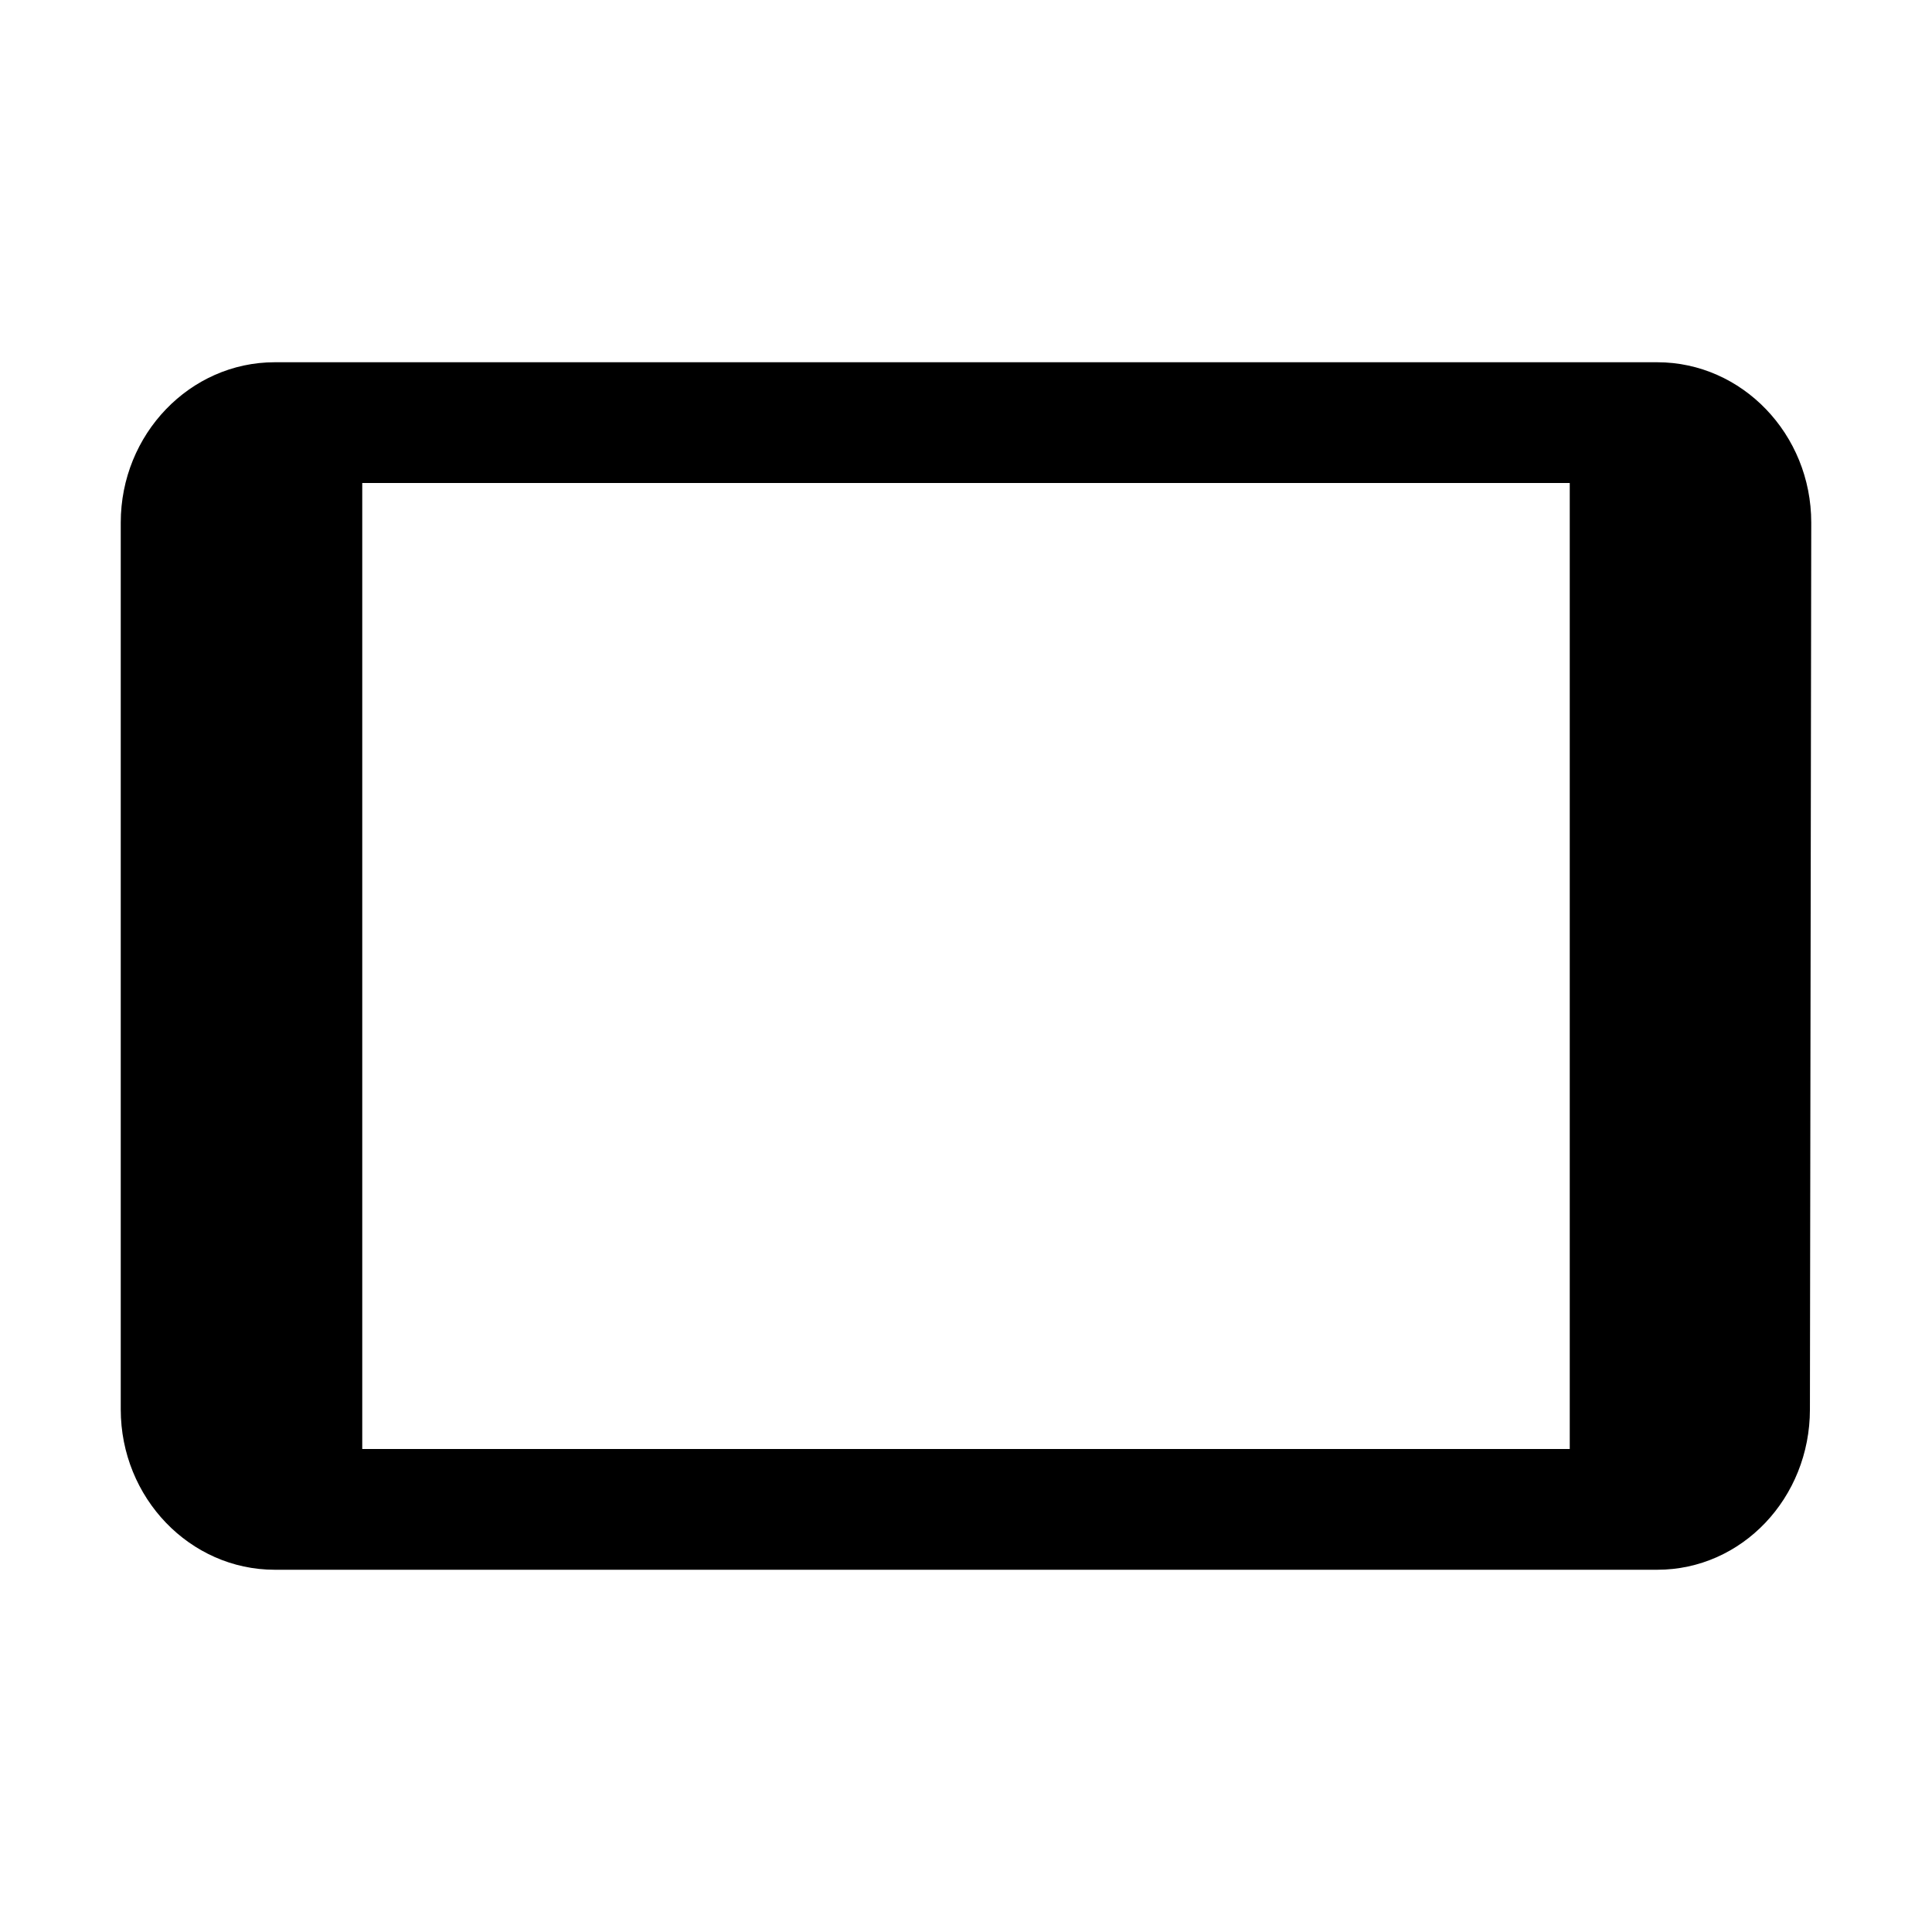 <svg width="16" height="16" viewBox="0 0 16 16" fill="none" xmlns="http://www.w3.org/2000/svg">
<path d="M13.725 3H2.275C1.574 3 1 3.595 1 4.328V11.672C1 12.405 1.574 13 2.275 13H13.725C14.426 13 14.989 12.405 14.989 11.672L15 4.328C15 3.595 14.426 3 13.725 3ZM13 12H3V4H13V12Z" fill="black"/>
</svg>

